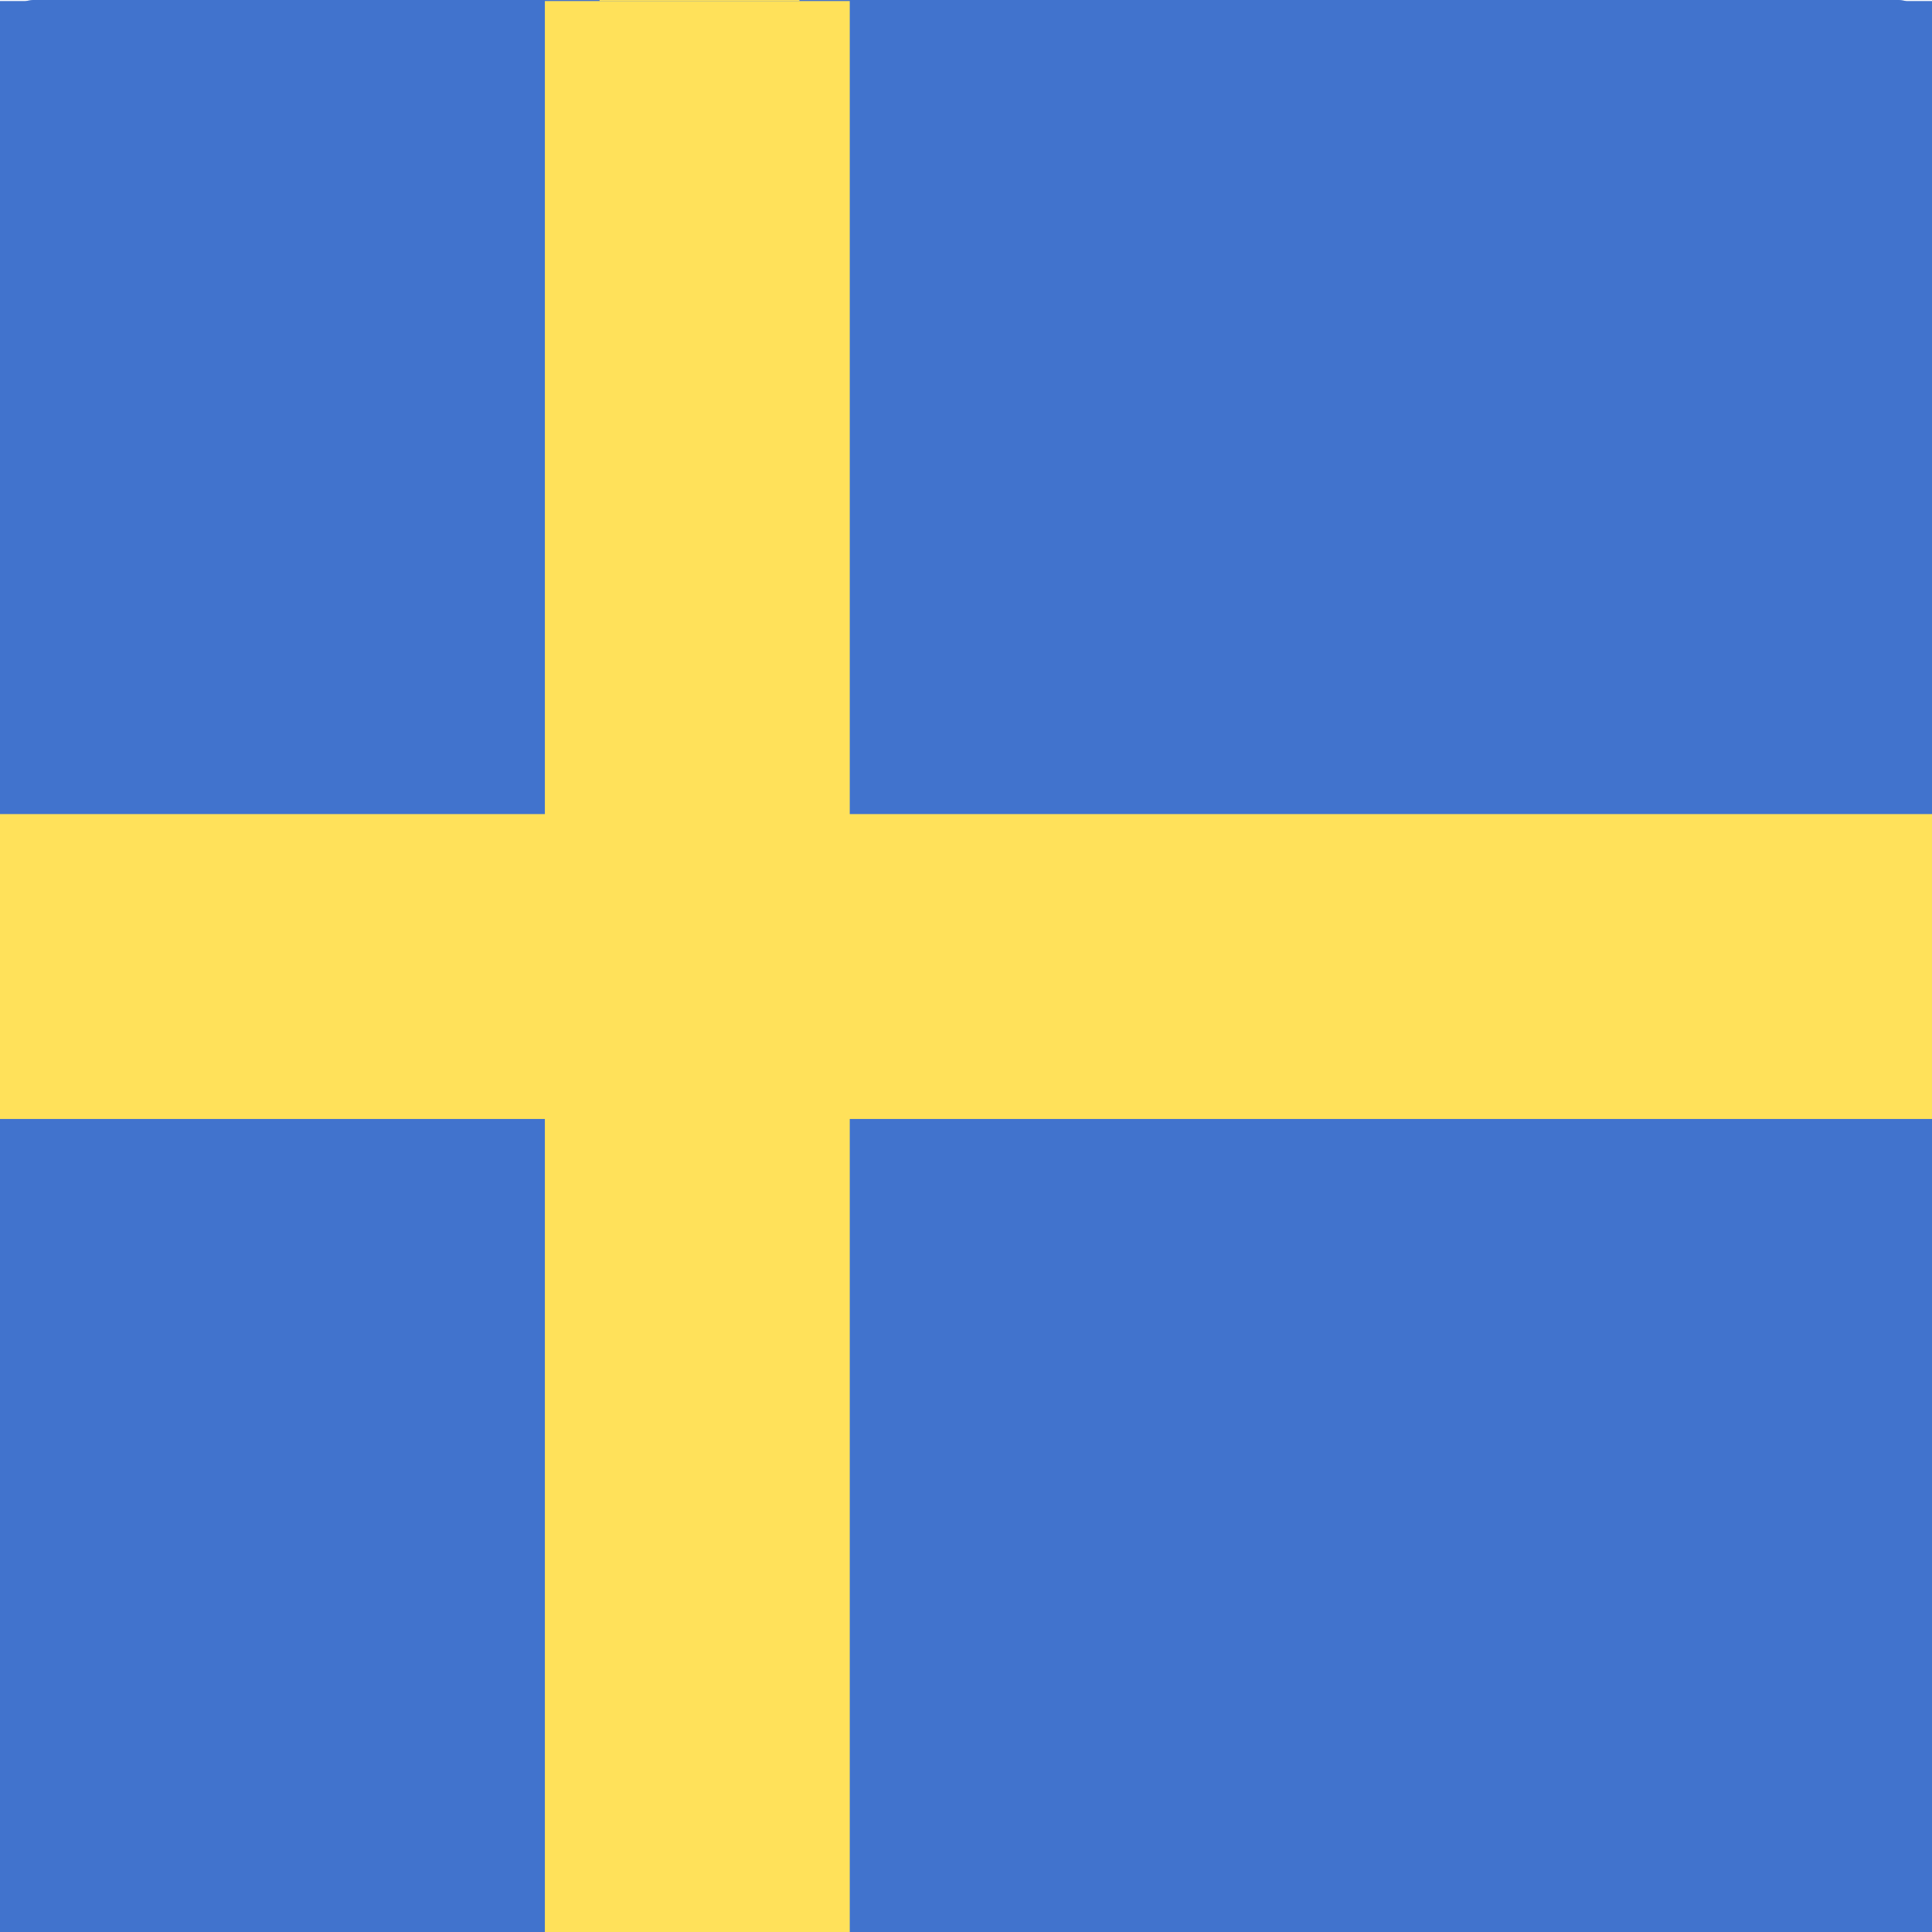 <svg width="512" height="512" viewBox="0 0 512 512" fill="none" xmlns="http://www.w3.org/2000/svg">
<g clip-path="url(#clip0_3_2052)">
<path d="M503.171 512H8.828C6.487 512 4.241 510.58 2.586 508.053C0.93 505.526 0 502.099 0 498.526L0 13.474C0 9.901 0.93 6.474 2.586 3.947C4.241 1.42 6.487 0 8.828 0H503.172C505.513 0 507.759 1.42 509.414 3.947C511.07 6.474 512 9.901 512 13.474V498.526C511.999 502.099 511.069 505.526 509.413 508.053C507.758 510.58 505.512 512 503.171 512Z" fill="#4173CD"/>
<path d="M512 229.242H211.862V-26H158.897V229.242H0V282.208H158.897V527H211.862V282.208H512V229.242Z" fill="#FFE15A"/>
<path d="M669.585 512H-84.533C-88.105 512 -91.53 510.581 -94.055 508.055C-96.581 505.53 -98 502.104 -98 498.533V13.742C-98 10.171 -96.581 6.746 -94.055 4.22C-91.53 1.695 -88.105 0.276 -84.533 0.275H669.586C673.158 0.276 676.583 1.695 679.108 4.22C681.634 6.746 683.053 10.171 683.053 13.742V498.533C683.052 502.105 681.633 505.53 679.107 508.055C676.582 510.581 673.156 512 669.585 512Z" fill="#4173CD"/>
<path d="M683.052 215.739H225.194V0.277H144.396V215.739H-98V296.538H144.396V512H225.194V296.538H683.052V215.739Z" fill="#FFE15A"/>
</g>
<defs>
<clipPath id="clip0_3_2052">
<rect width="512" height="512" fill="white"/>
</clipPath>
</defs>
</svg>
